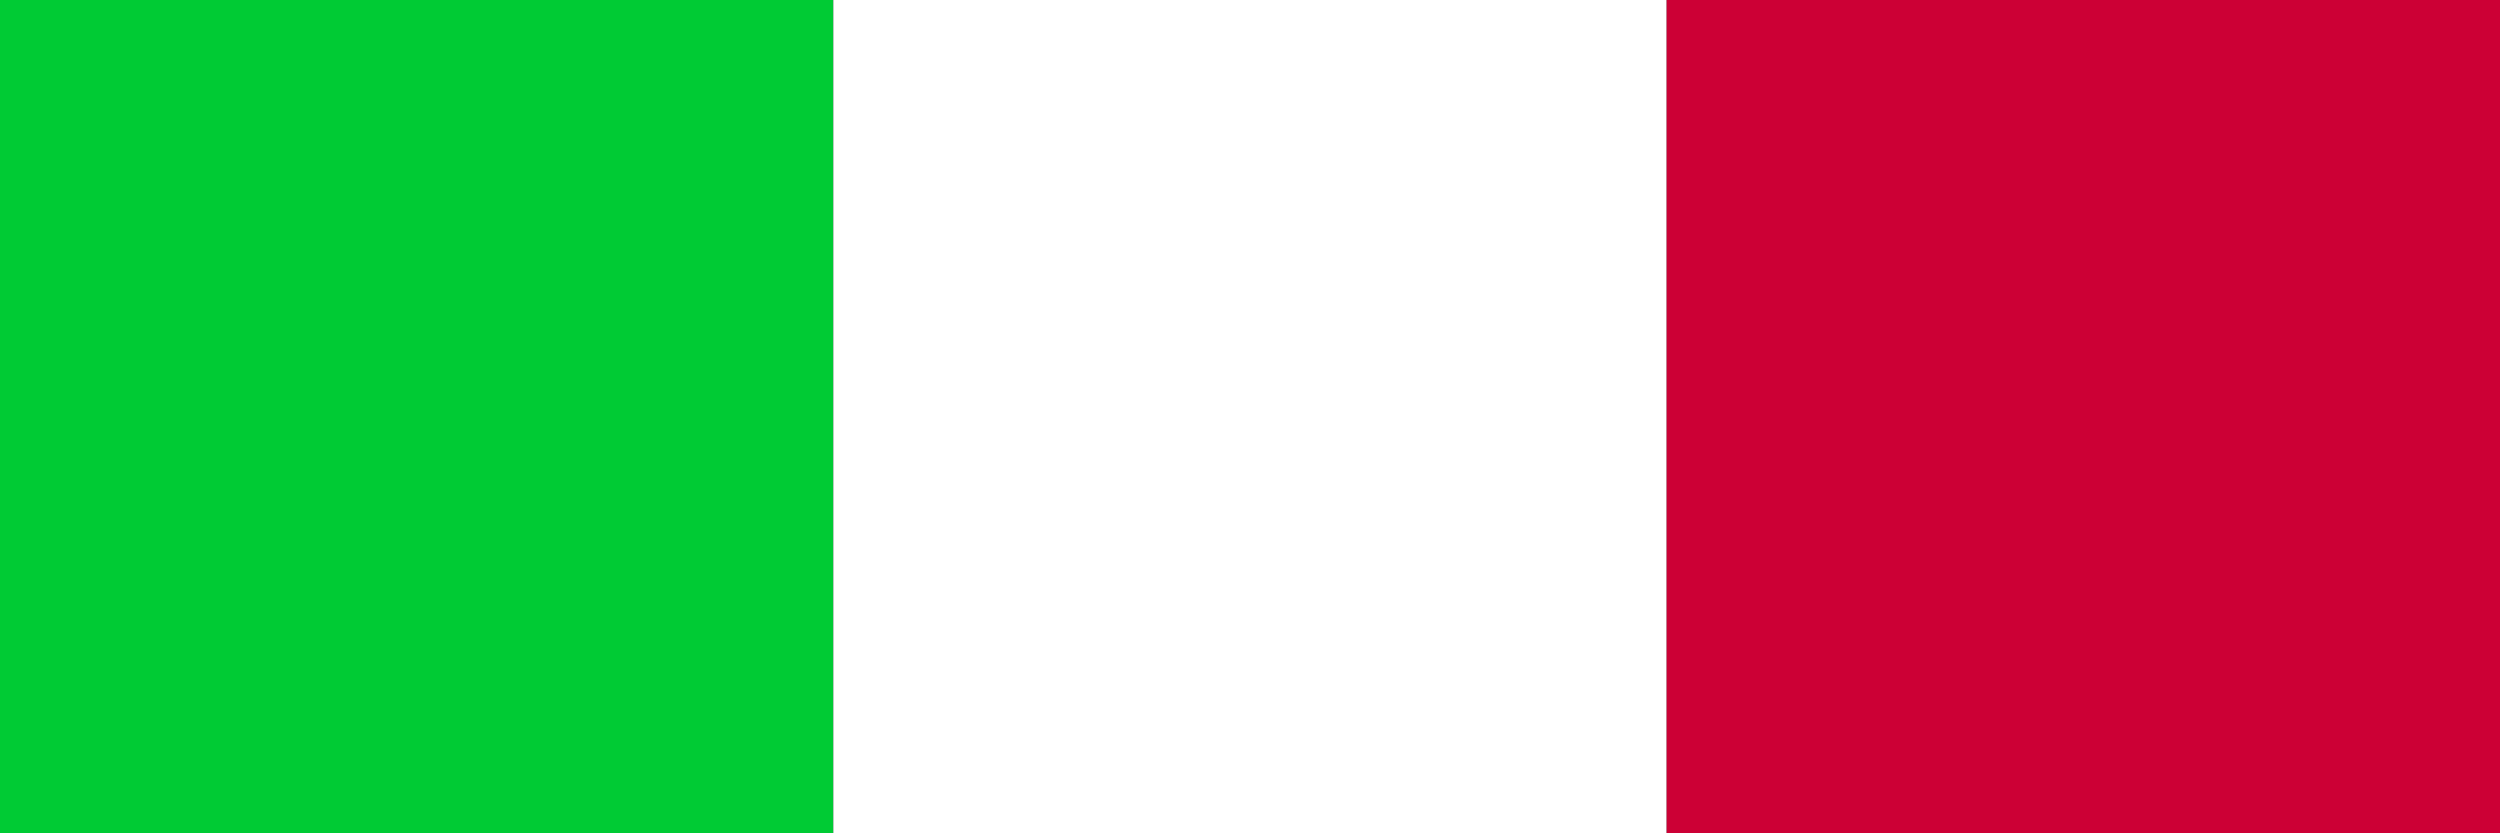 <?xml version="1.0" encoding="utf-8"?>
<svg version="1.1" xmlns="http://www.w3.org/2000/svg" viewBox="0 0 30 10">
  <rect x="0" y="0" width="30" height="10" fill="#333333" stroke="none"/>
  <g>
    <rect fill="#00CB34" width="10" height="10" />
    <rect x="10" fill="#FFFFFF" width="10" height="10" />
    <rect x="20" fill="#CC0035" width="10" height="10" />
  </g>
</svg>